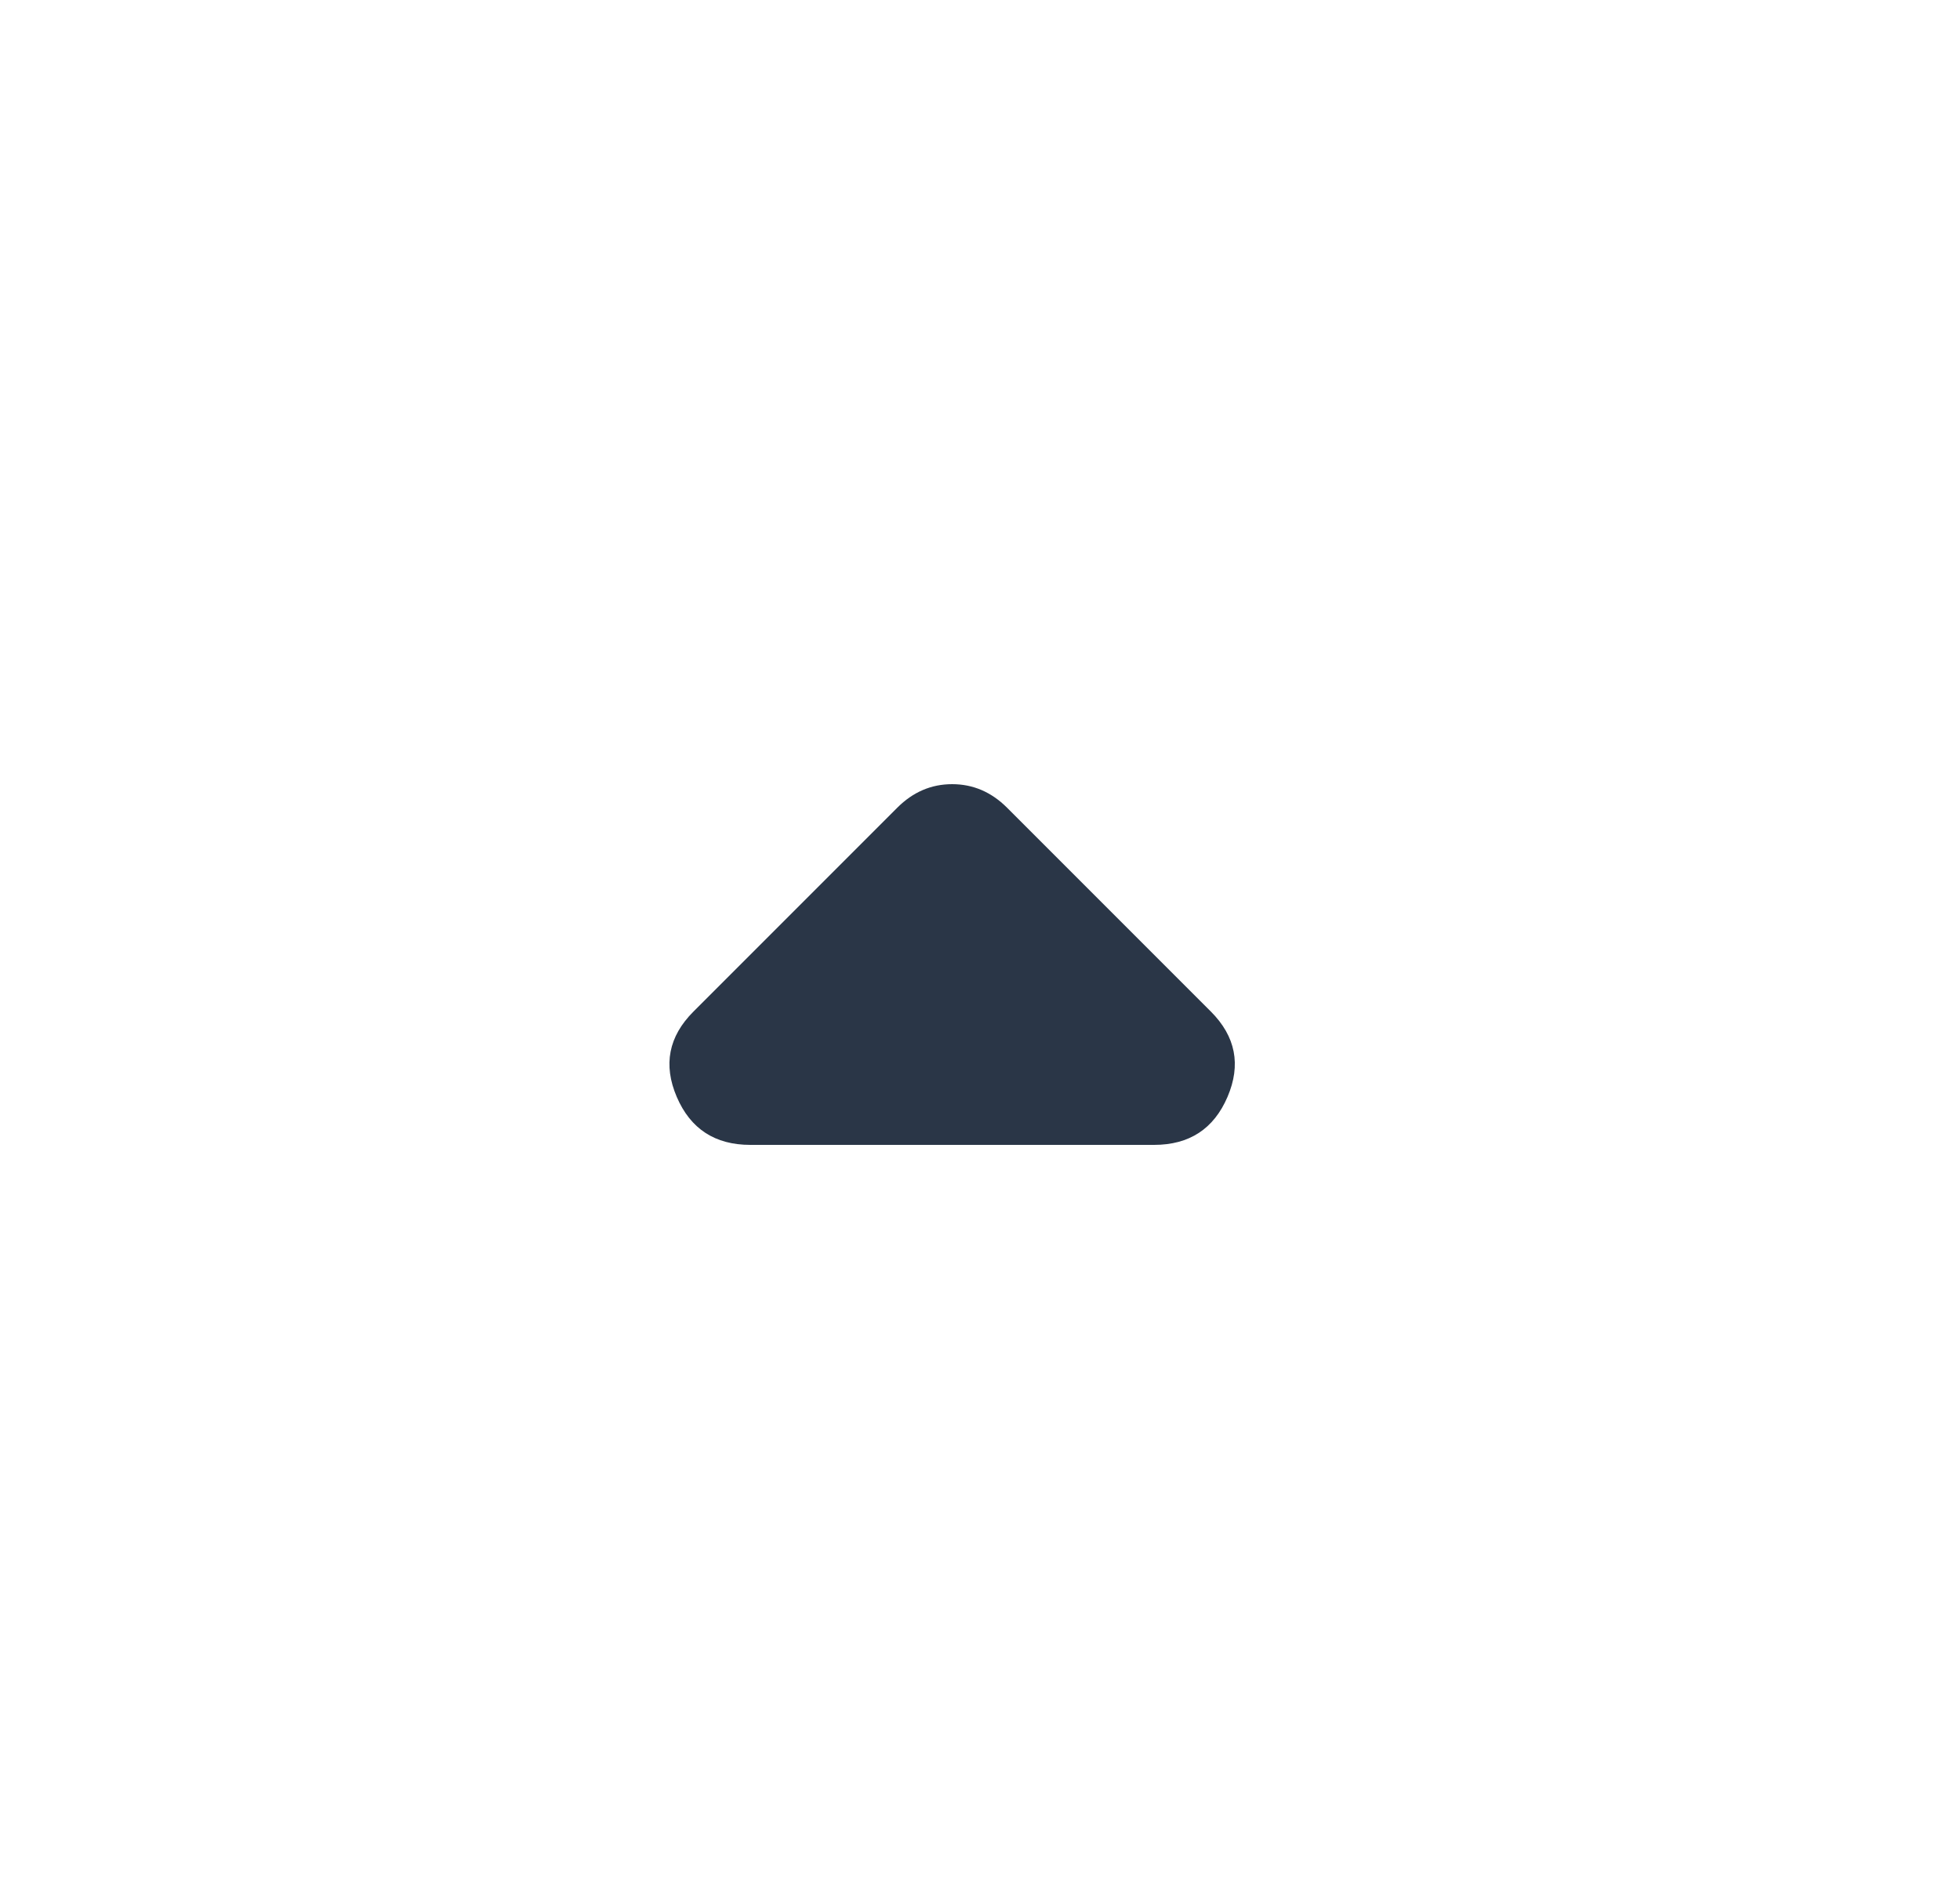 <svg width="25" height="24" viewBox="0 0 25 24" fill="none" xmlns="http://www.w3.org/2000/svg">
<mask id="mask0_139643_7369" style="mask-type:alpha" maskUnits="userSpaceOnUse" x="0" y="0" width="25" height="24">
<rect x="0.145" width="24" height="24" fill="#D9D9D9"/>
</mask>
<g mask="url(#mask0_139643_7369)">
<path d="M12.845 10.3L15.445 12.9C15.761 13.217 15.832 13.579 15.657 13.988C15.482 14.396 15.17 14.6 14.72 14.6H9.57C9.12 14.6 8.807 14.396 8.632 13.988C8.457 13.579 8.528 13.217 8.845 12.9L11.445 10.3C11.545 10.2 11.653 10.125 11.77 10.075C11.886 10.025 12.011 10 12.145 10C12.278 10 12.403 10.025 12.52 10.075C12.636 10.125 12.745 10.2 12.845 10.3Z" fill="#2A3647"/>
</g>
</svg>

